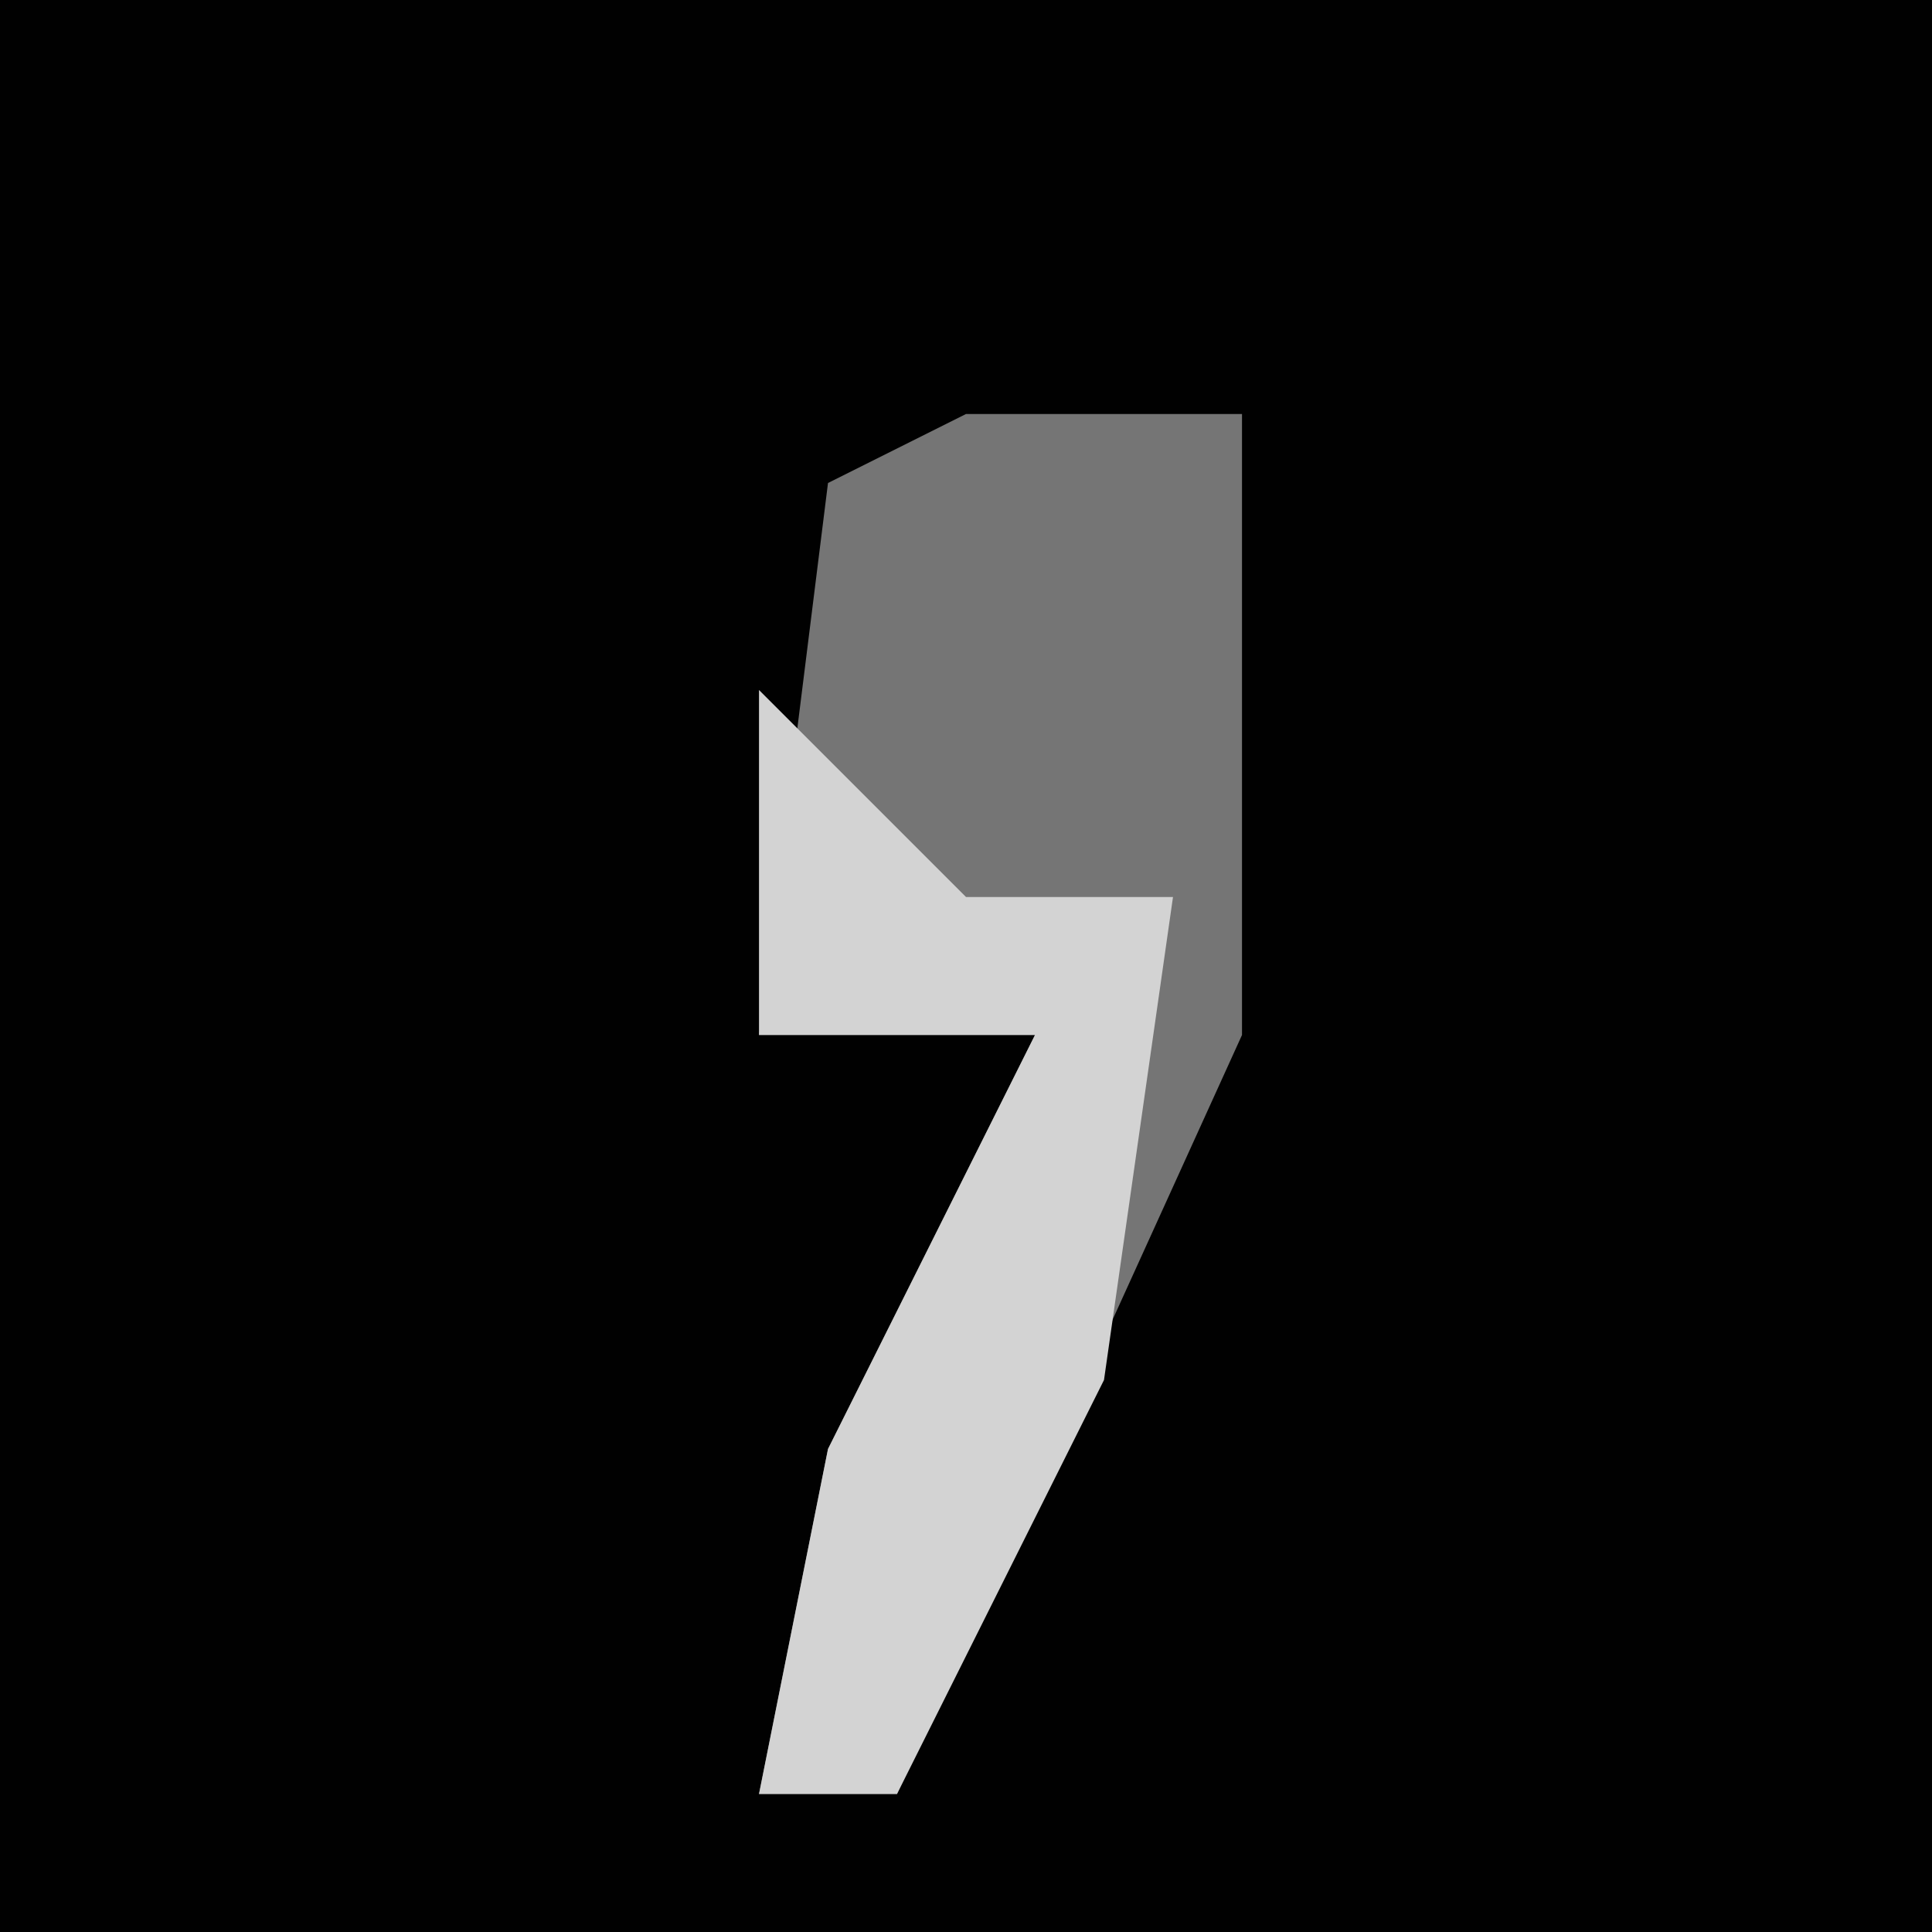 <?xml version="1.0" encoding="UTF-8"?>
<svg version="1.1" xmlns="http://www.w3.org/2000/svg" width="28" height="28">
<path d="M0,0 L28,0 L28,28 L0,28 Z " fill="#010101" transform="translate(0,0)"/>
<path d="M0,0 L4,0 L4,9 L-1,20 L-3,20 L-2,15 L1,9 L-3,9 L-2,1 Z " fill="#757575" transform="translate(14,6)"/>
<path d="M0,0 L3,3 L6,3 L5,10 L2,16 L0,16 L1,11 L4,5 L0,5 Z " fill="#D3D3D3" transform="translate(11,10)"/>
</svg>
